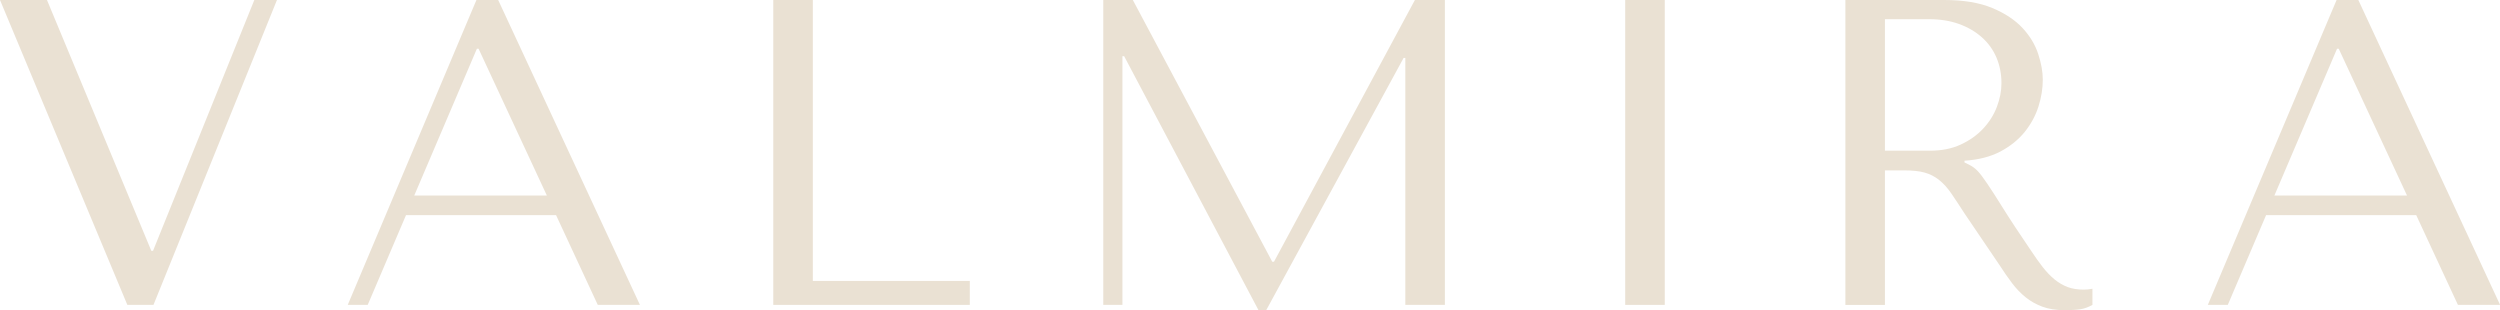 <svg width="129" height="16" viewBox="0 0 129 16" fill="none"
  xmlns="http://www.w3.org/2000/svg">
  <path d="M2.424 0L7.808 12.943H7.896L13.123 0H14.291L7.919 15.732H6.571L0 0H2.424Z" fill="#EAE1D3"/>
  <path d="M20.95 11.101L18.974 15.732H17.944L24.584 0H25.706L33.02 15.732H30.845L28.693 11.101H20.95ZM24.695 2.516H24.607L21.375 10.089H28.218L24.695 2.516Z" fill="#EAE1D3"/>
  <path d="M39.901 15.732V0H41.942V14.496H50.041V15.732H39.901Z" fill="#EAE1D3"/>
  <path d="M65.649 13.507H65.737L73.009 0H74.556V15.732H72.515V2.988H72.427L65.339 16H64.936L58.006 2.9H57.917V15.732H56.929V0H58.454L65.649 13.507Z" fill="#EAE1D3"/>
  <path d="M85.902 0V15.732H83.861V0H85.902Z" fill="#EAE1D3"/>
  <path d="M100.315 0C101.318 0 102.145 0.138 102.804 0.414C103.463 0.69 103.983 1.036 104.363 1.446C104.745 1.857 105.014 2.305 105.171 2.785C105.328 3.264 105.408 3.706 105.408 4.112C105.408 4.561 105.335 5.021 105.186 5.493C105.037 5.965 104.799 6.402 104.474 6.809C104.148 7.212 103.727 7.549 103.214 7.822C102.701 8.09 102.084 8.247 101.368 8.293V8.382L101.594 8.493C101.774 8.581 101.927 8.696 102.054 8.83C102.18 8.965 102.345 9.183 102.547 9.483C102.75 9.782 103.022 10.204 103.363 10.752C103.704 11.301 104.186 12.03 104.807 12.943C105.014 13.257 105.213 13.537 105.408 13.787C105.603 14.032 105.802 14.243 106.013 14.416C106.224 14.588 106.446 14.719 106.687 14.811C106.924 14.899 107.204 14.945 107.518 14.945C107.591 14.945 107.667 14.941 107.744 14.934C107.817 14.926 107.893 14.914 107.97 14.899V15.732C107.759 15.85 107.552 15.927 107.342 15.958C107.131 15.989 106.863 16.004 106.534 16.004C106.086 16.004 105.699 15.943 105.381 15.823C105.063 15.705 104.776 15.543 104.523 15.34C104.271 15.137 104.037 14.895 103.823 14.611C103.608 14.328 103.39 14.013 103.168 13.668L101.387 11.04C101.115 10.622 100.886 10.269 100.69 9.985C100.495 9.701 100.284 9.467 100.058 9.287C99.832 9.107 99.584 8.98 99.304 8.903C99.028 8.827 98.676 8.792 98.259 8.792H97.263V15.735H95.222V0H100.315ZM97.263 7.776H99.584C100.185 7.776 100.713 7.672 101.169 7.461C101.628 7.25 102.011 6.978 102.329 6.64C102.643 6.303 102.881 5.93 103.038 5.516C103.195 5.106 103.275 4.695 103.275 4.292C103.275 3.813 103.187 3.372 103.015 2.965C102.842 2.562 102.59 2.213 102.26 1.922C101.931 1.63 101.537 1.4 101.077 1.235C100.618 1.07 100.104 0.99 99.534 0.99H97.263V7.776Z" fill="#EAE1D3"/>
  <path d="M116.93 11.101L114.954 15.732H113.924L120.568 0H121.69L129.004 15.732H126.829L124.677 11.101H116.93ZM120.679 2.516H120.591L117.359 10.089H124.202L120.679 2.516Z" fill="#EAE1D3"/>
</svg>
